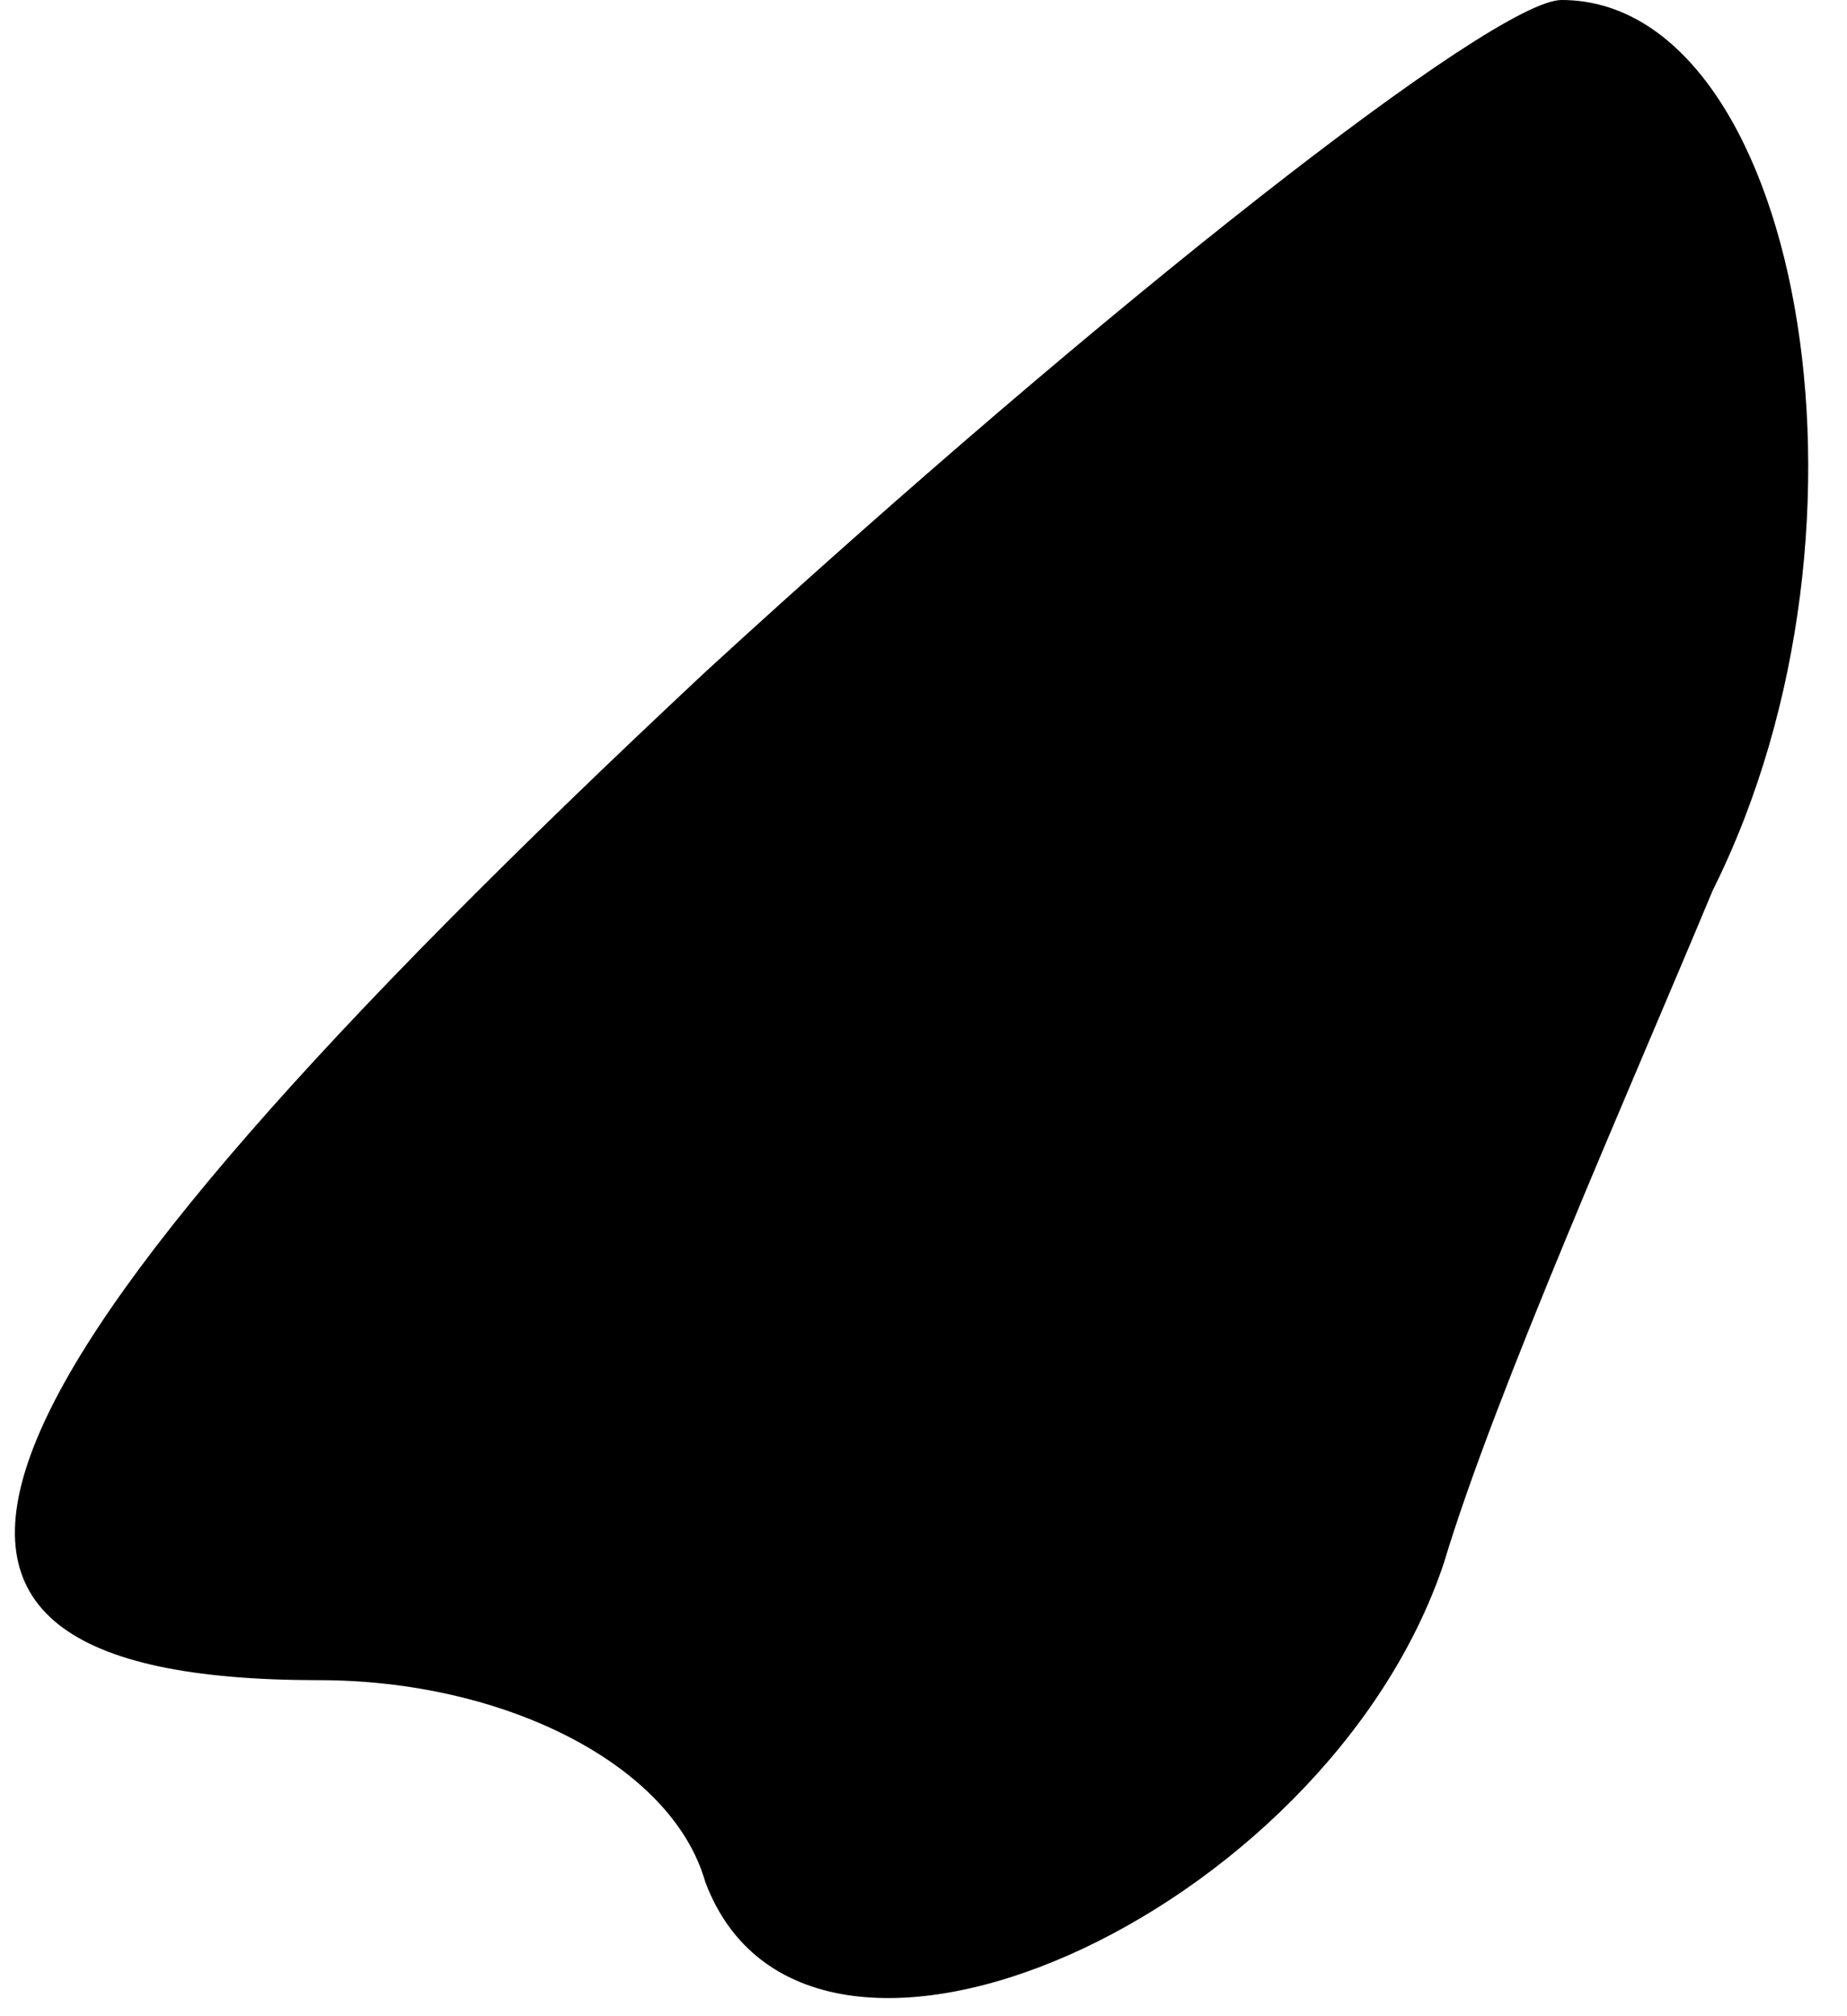 <?xml version="1.0" standalone="no"?>
<!DOCTYPE svg PUBLIC "-//W3C//DTD SVG 20010904//EN"
 "http://www.w3.org/TR/2001/REC-SVG-20010904/DTD/svg10.dtd">
<svg version="1.0" xmlns="http://www.w3.org/2000/svg"
 width="11pt" height="12pt" viewBox="0 0 11 12"
 preserveAspectRatio="xMidYMid meet">
<g transform="translate(0,12) scale(0.1,-0.1)"
fill="#000000" stroke="none">
<path fill="#000000" stroke="none" d="M42 80 c-46 -43 -53 -60 -23 -60 11 0
21 -5 23 -12 6 -16 37 -2 44 19 3 10 11 28 16 40 11 22 5 53 -9 53 -4 0 -27
-18 -51 -40z"/>
</g>
</svg>
